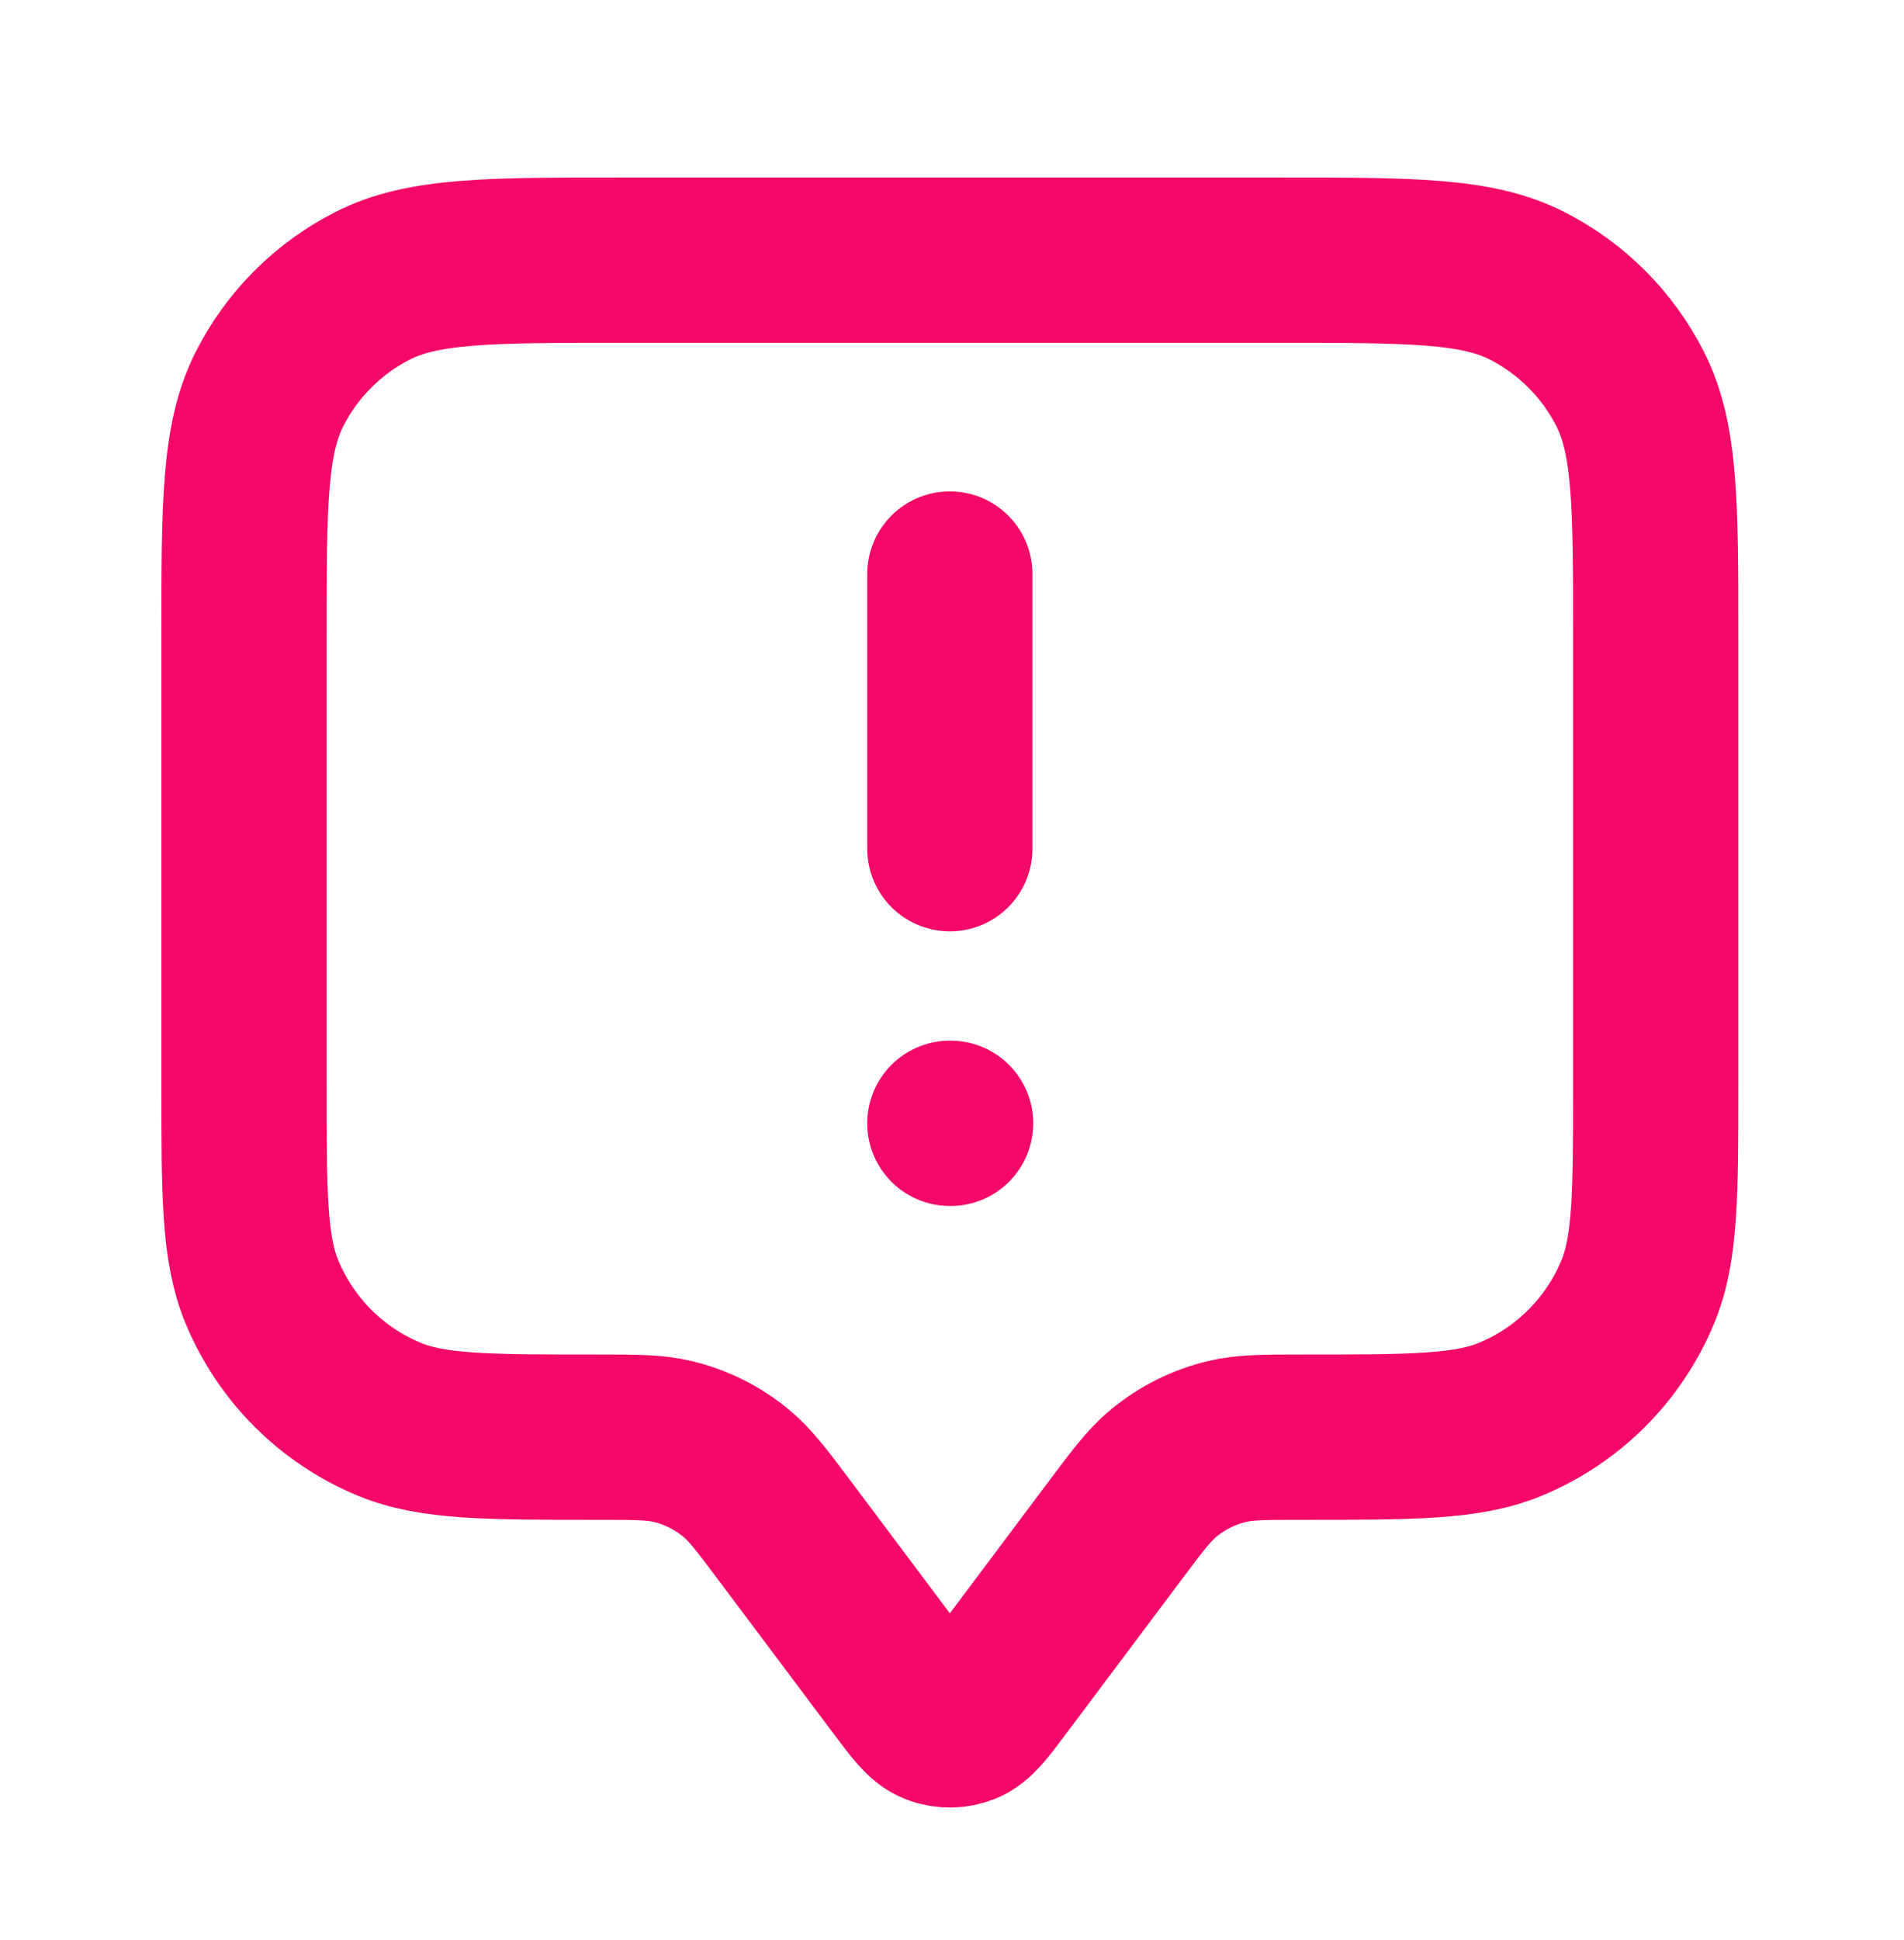 <svg width="54" height="55" viewBox="0 0 54 55" fill="none" xmlns="http://www.w3.org/2000/svg">
<path d="M26.939 24.058V16.273M26.939 31.843H26.961M22.268 43.409L25.515 47.739C25.998 48.383 26.24 48.705 26.536 48.82C26.795 48.921 27.083 48.921 27.342 48.82C27.638 48.705 27.88 48.383 28.363 47.739L31.61 43.409C32.262 42.539 32.588 42.105 32.986 41.773C33.516 41.33 34.142 41.017 34.814 40.859C35.318 40.74 35.861 40.74 36.948 40.74C40.057 40.74 41.612 40.74 42.838 40.232C44.473 39.555 45.772 38.256 46.45 36.62C46.958 35.394 46.958 33.84 46.958 30.73V18.052C46.958 14.315 46.958 12.446 46.23 11.019C45.59 9.763 44.57 8.743 43.314 8.103C41.887 7.375 40.018 7.375 36.281 7.375H17.597C13.86 7.375 11.991 7.375 10.564 8.103C9.308 8.743 8.287 9.763 7.648 11.019C6.92 12.446 6.92 14.315 6.92 18.052V30.73C6.92 33.84 6.92 35.394 7.428 36.62C8.106 38.256 9.405 39.555 11.04 40.232C12.266 40.74 13.82 40.74 16.93 40.74C18.016 40.74 18.56 40.74 19.064 40.859C19.736 41.017 20.362 41.33 20.892 41.773C21.29 42.105 21.616 42.539 22.268 43.409Z" stroke="#F40968" stroke-width="4.686" stroke-linecap="round" stroke-linejoin="round"/>
</svg>

